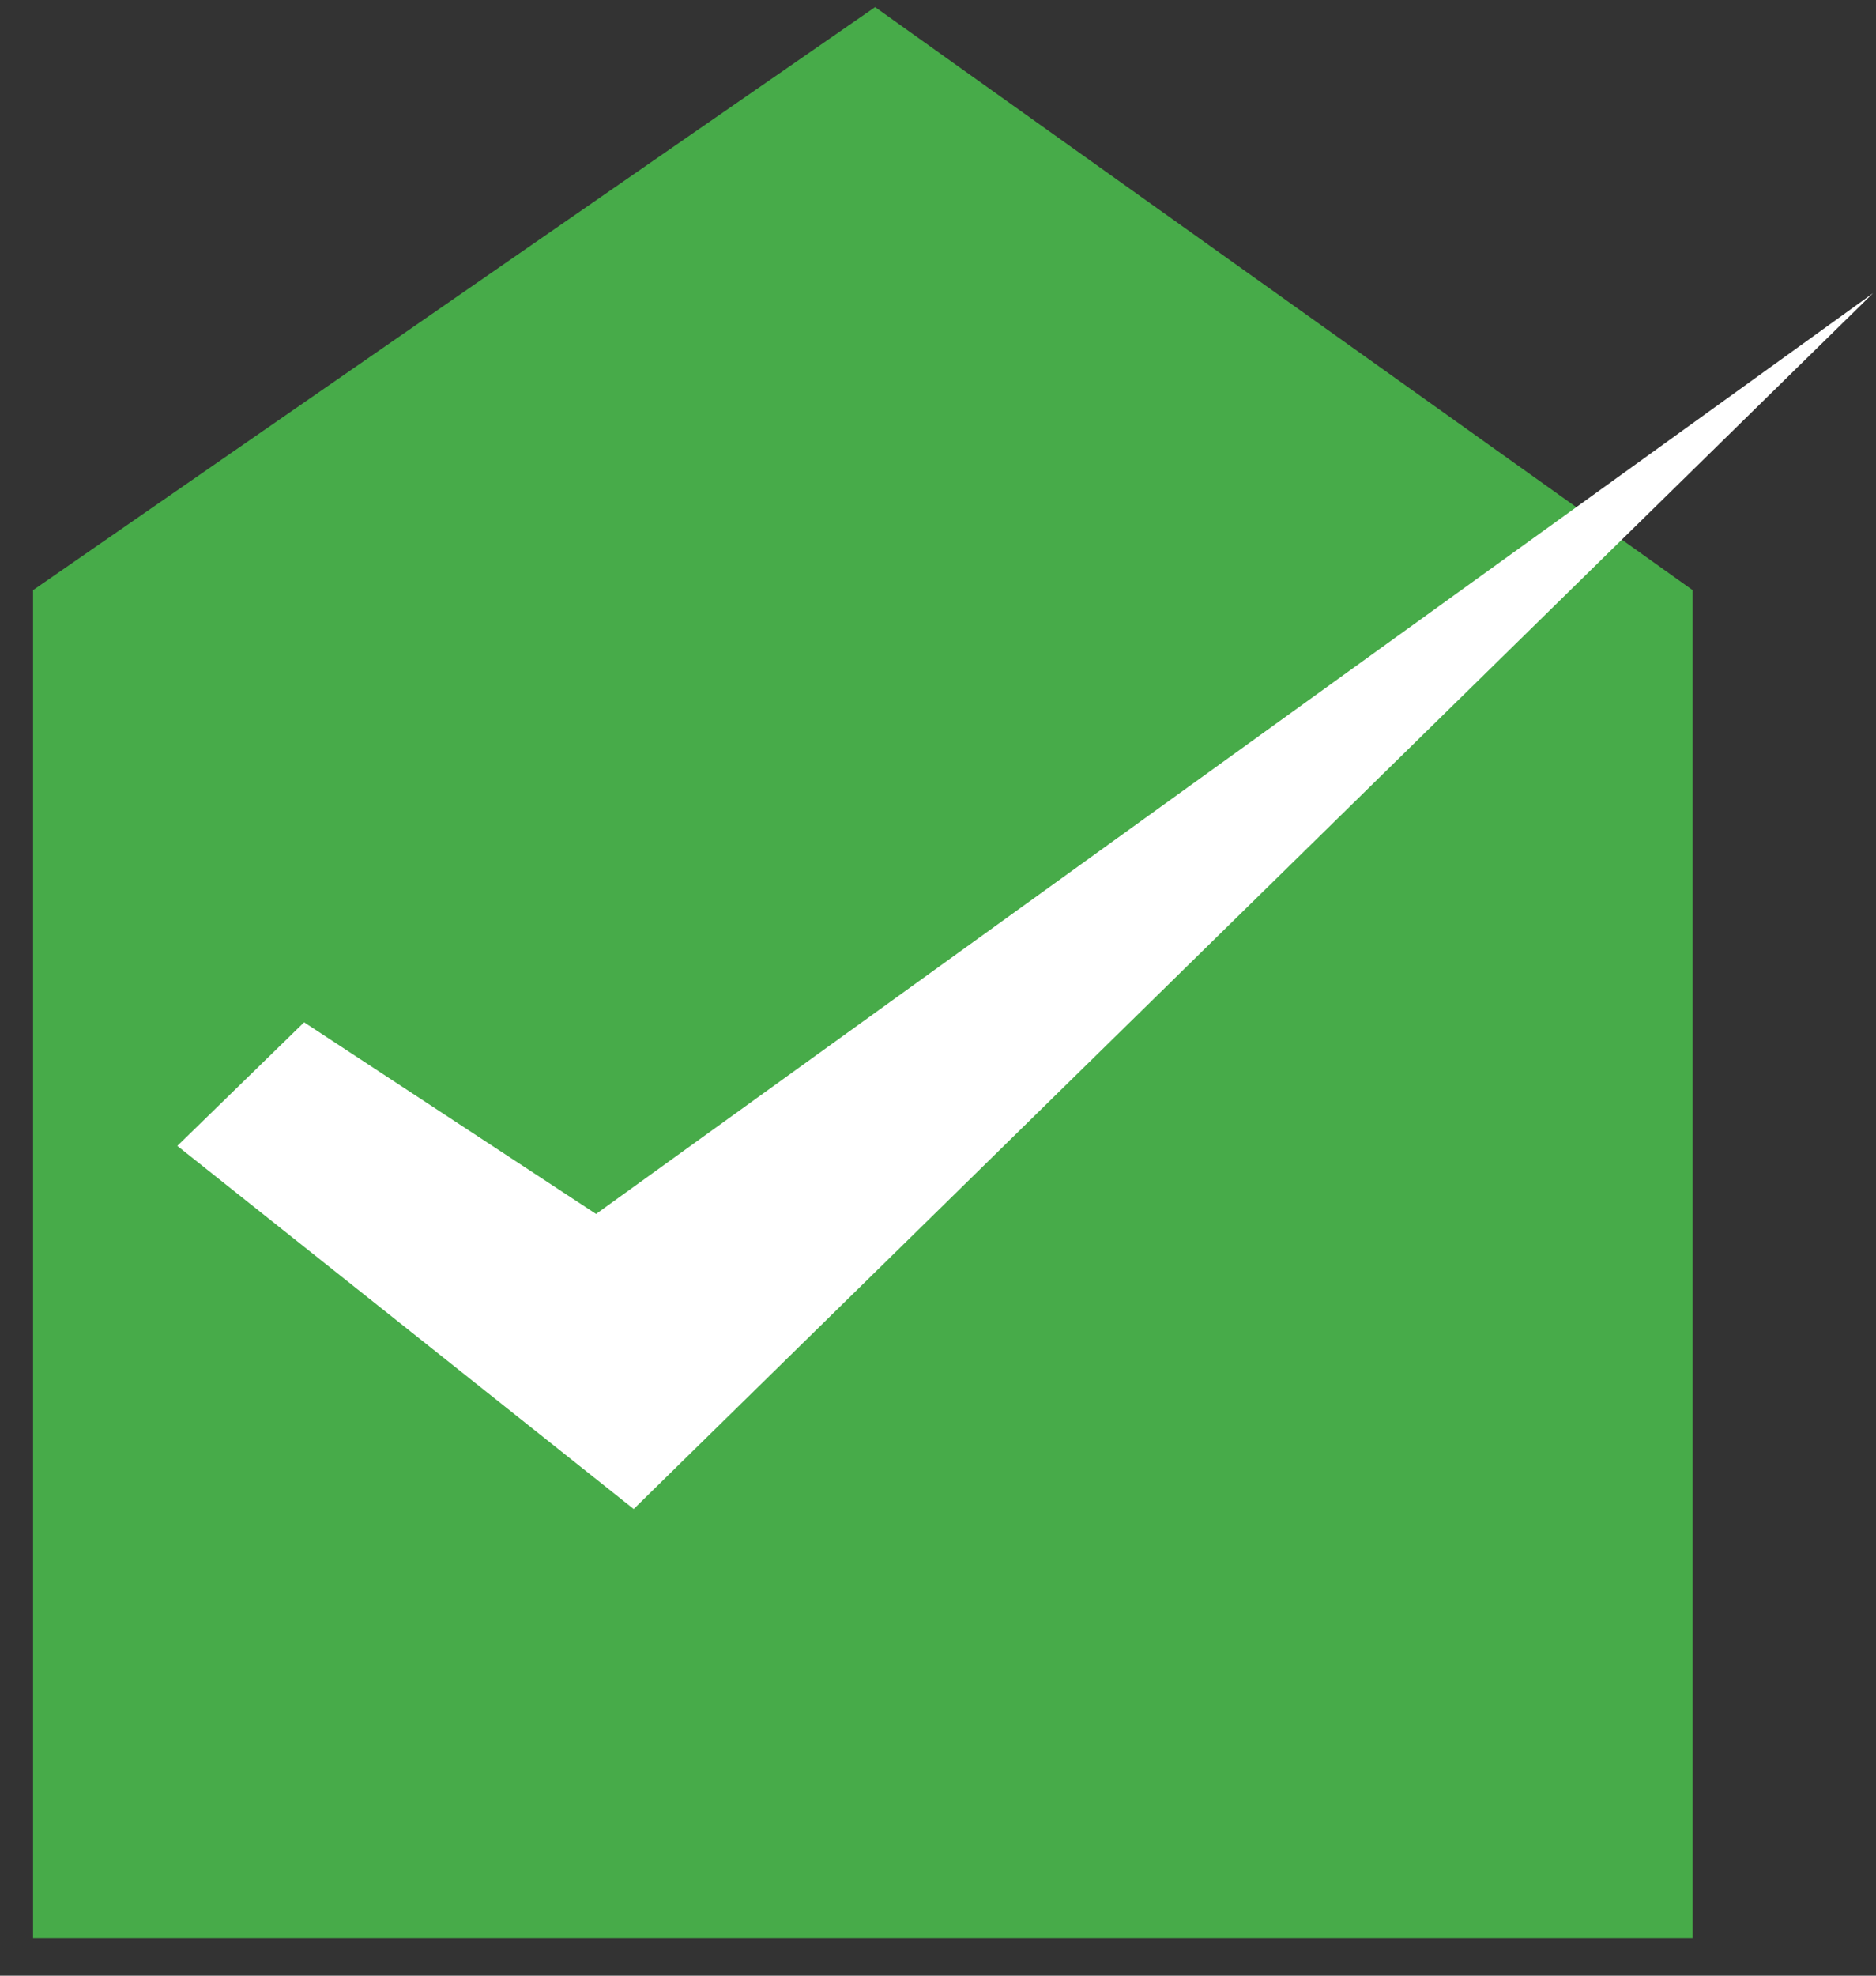 <svg xmlns="http://www.w3.org/2000/svg" width="19" height="20" viewBox="0 0 19 20">
    <rect x="0" y="0" width="19" height="20" fill="#333333" stroke="none"/>
    <g fill="none" fill-rule="evenodd">
        <g>
            <g>
                <path fill="#47AB49" d="M8.863 0.072L0.335 5.974 0.335 19.62 17.143 19.62 17.143 5.974z" transform="translate(-107 -193) translate(107 193)"/>
                <path fill="#FFF" d="M3.08 10.349L6.037 12.289 18.97 2.968 6.418 15.276 1.796 11.6z" transform="translate(-107 -193) translate(107 193)"/>
            </g>
        </g>
    </g>
</svg>
